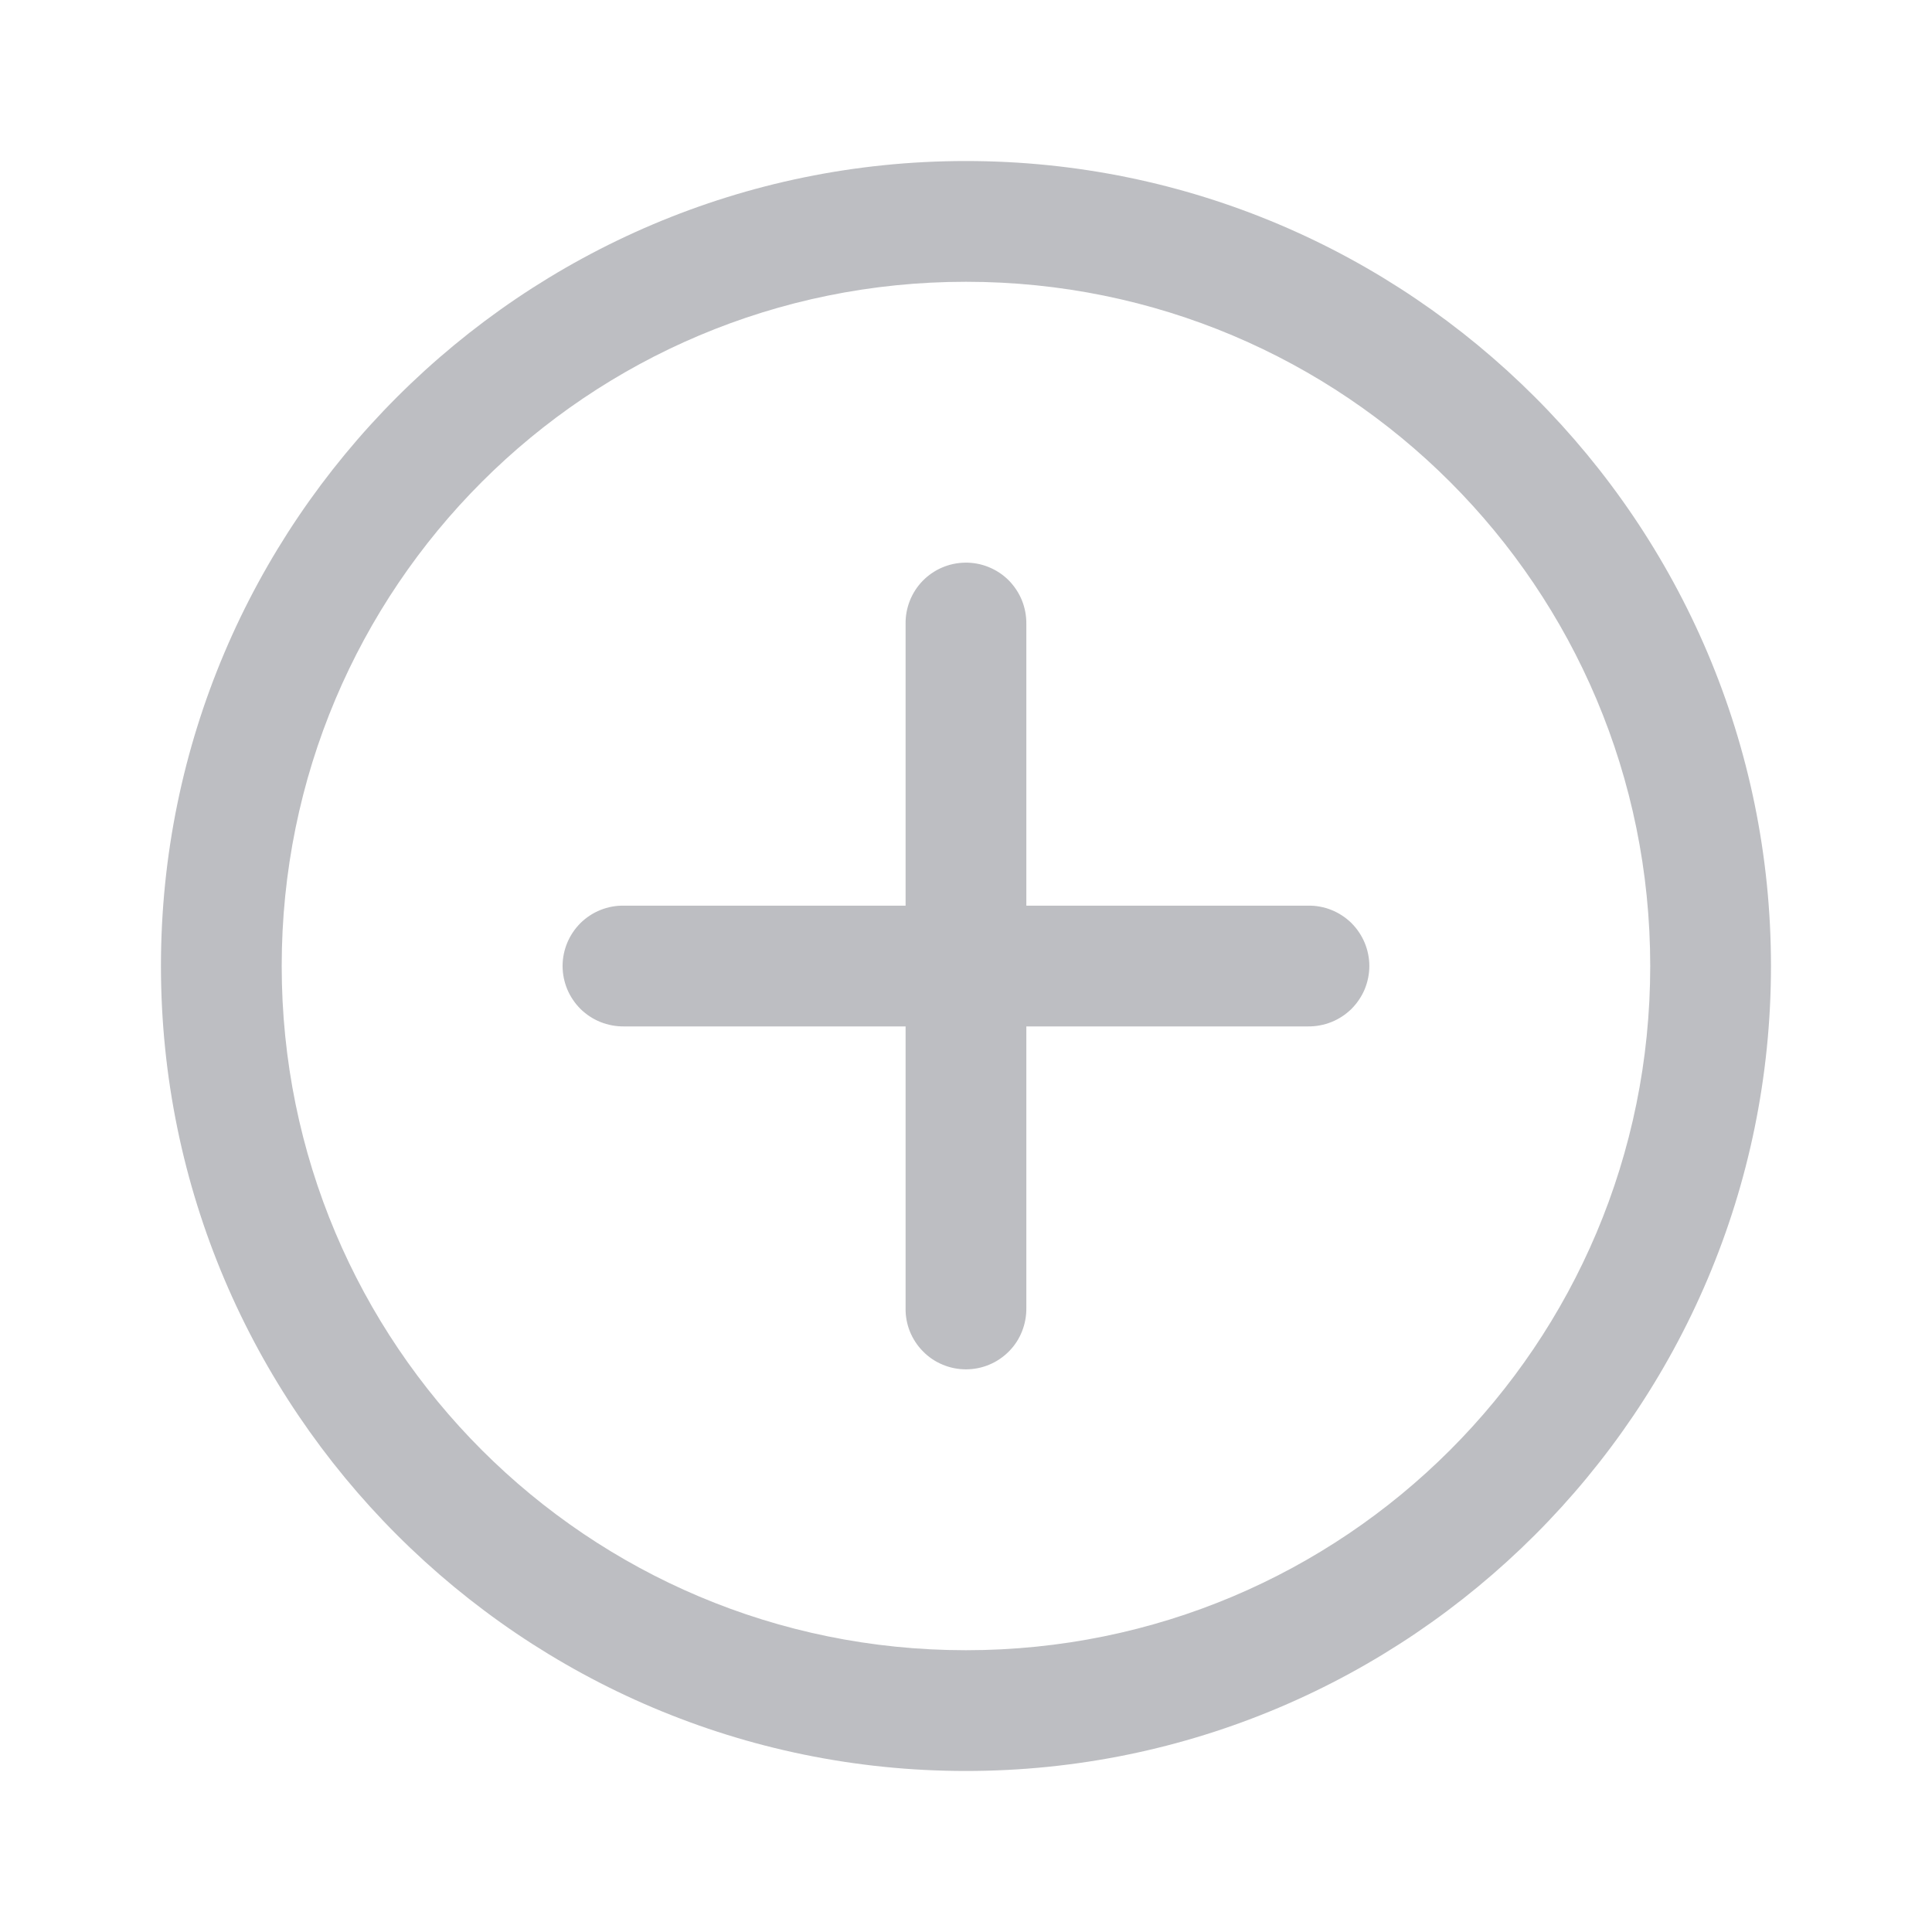 <svg width="26" height="26" viewBox="0 0 26 26" fill="none" xmlns="http://www.w3.org/2000/svg">
<g opacity="0.3">
<path d="M12.999 2.167C7.026 2.167 2.166 7.027 2.166 13C2.166 18.974 7.026 23.833 12.999 23.833C18.973 23.833 23.833 18.974 23.833 13C23.833 7.027 18.973 2.167 12.999 2.167ZM12.999 3.792C18.095 3.792 22.208 7.905 22.208 13C22.208 18.095 18.095 22.208 12.999 22.208C7.904 22.208 3.791 18.095 3.791 13C3.791 7.905 7.904 3.792 12.999 3.792ZM12.987 7.572C12.771 7.575 12.566 7.664 12.416 7.818C12.266 7.973 12.184 8.181 12.187 8.396V12.188H8.395C8.288 12.186 8.181 12.206 8.081 12.246C7.981 12.286 7.89 12.346 7.813 12.421C7.737 12.497 7.676 12.587 7.634 12.687C7.593 12.786 7.571 12.892 7.571 13C7.571 13.108 7.593 13.214 7.634 13.314C7.676 13.413 7.737 13.503 7.813 13.579C7.89 13.654 7.981 13.714 8.081 13.754C8.181 13.794 8.288 13.814 8.395 13.813H12.187V17.604C12.185 17.712 12.205 17.819 12.245 17.919C12.286 18.019 12.345 18.11 12.421 18.186C12.496 18.263 12.586 18.324 12.686 18.365C12.785 18.407 12.892 18.428 12.999 18.428C13.107 18.428 13.214 18.407 13.313 18.365C13.412 18.324 13.502 18.263 13.578 18.186C13.654 18.11 13.713 18.019 13.753 17.919C13.793 17.819 13.813 17.712 13.812 17.604V13.813H17.604C17.711 13.814 17.818 13.794 17.918 13.754C18.018 13.714 18.109 13.654 18.186 13.579C18.262 13.503 18.323 13.413 18.365 13.314C18.406 13.214 18.428 13.108 18.428 13C18.428 12.892 18.406 12.786 18.365 12.687C18.323 12.587 18.262 12.497 18.186 12.421C18.109 12.346 18.018 12.286 17.918 12.246C17.818 12.206 17.711 12.186 17.604 12.188H13.812V8.396C13.813 8.287 13.793 8.179 13.752 8.078C13.711 7.978 13.65 7.886 13.574 7.809C13.497 7.732 13.405 7.672 13.304 7.631C13.203 7.59 13.095 7.57 12.987 7.572Z" fill="#212531"/>
</g>
</svg>
